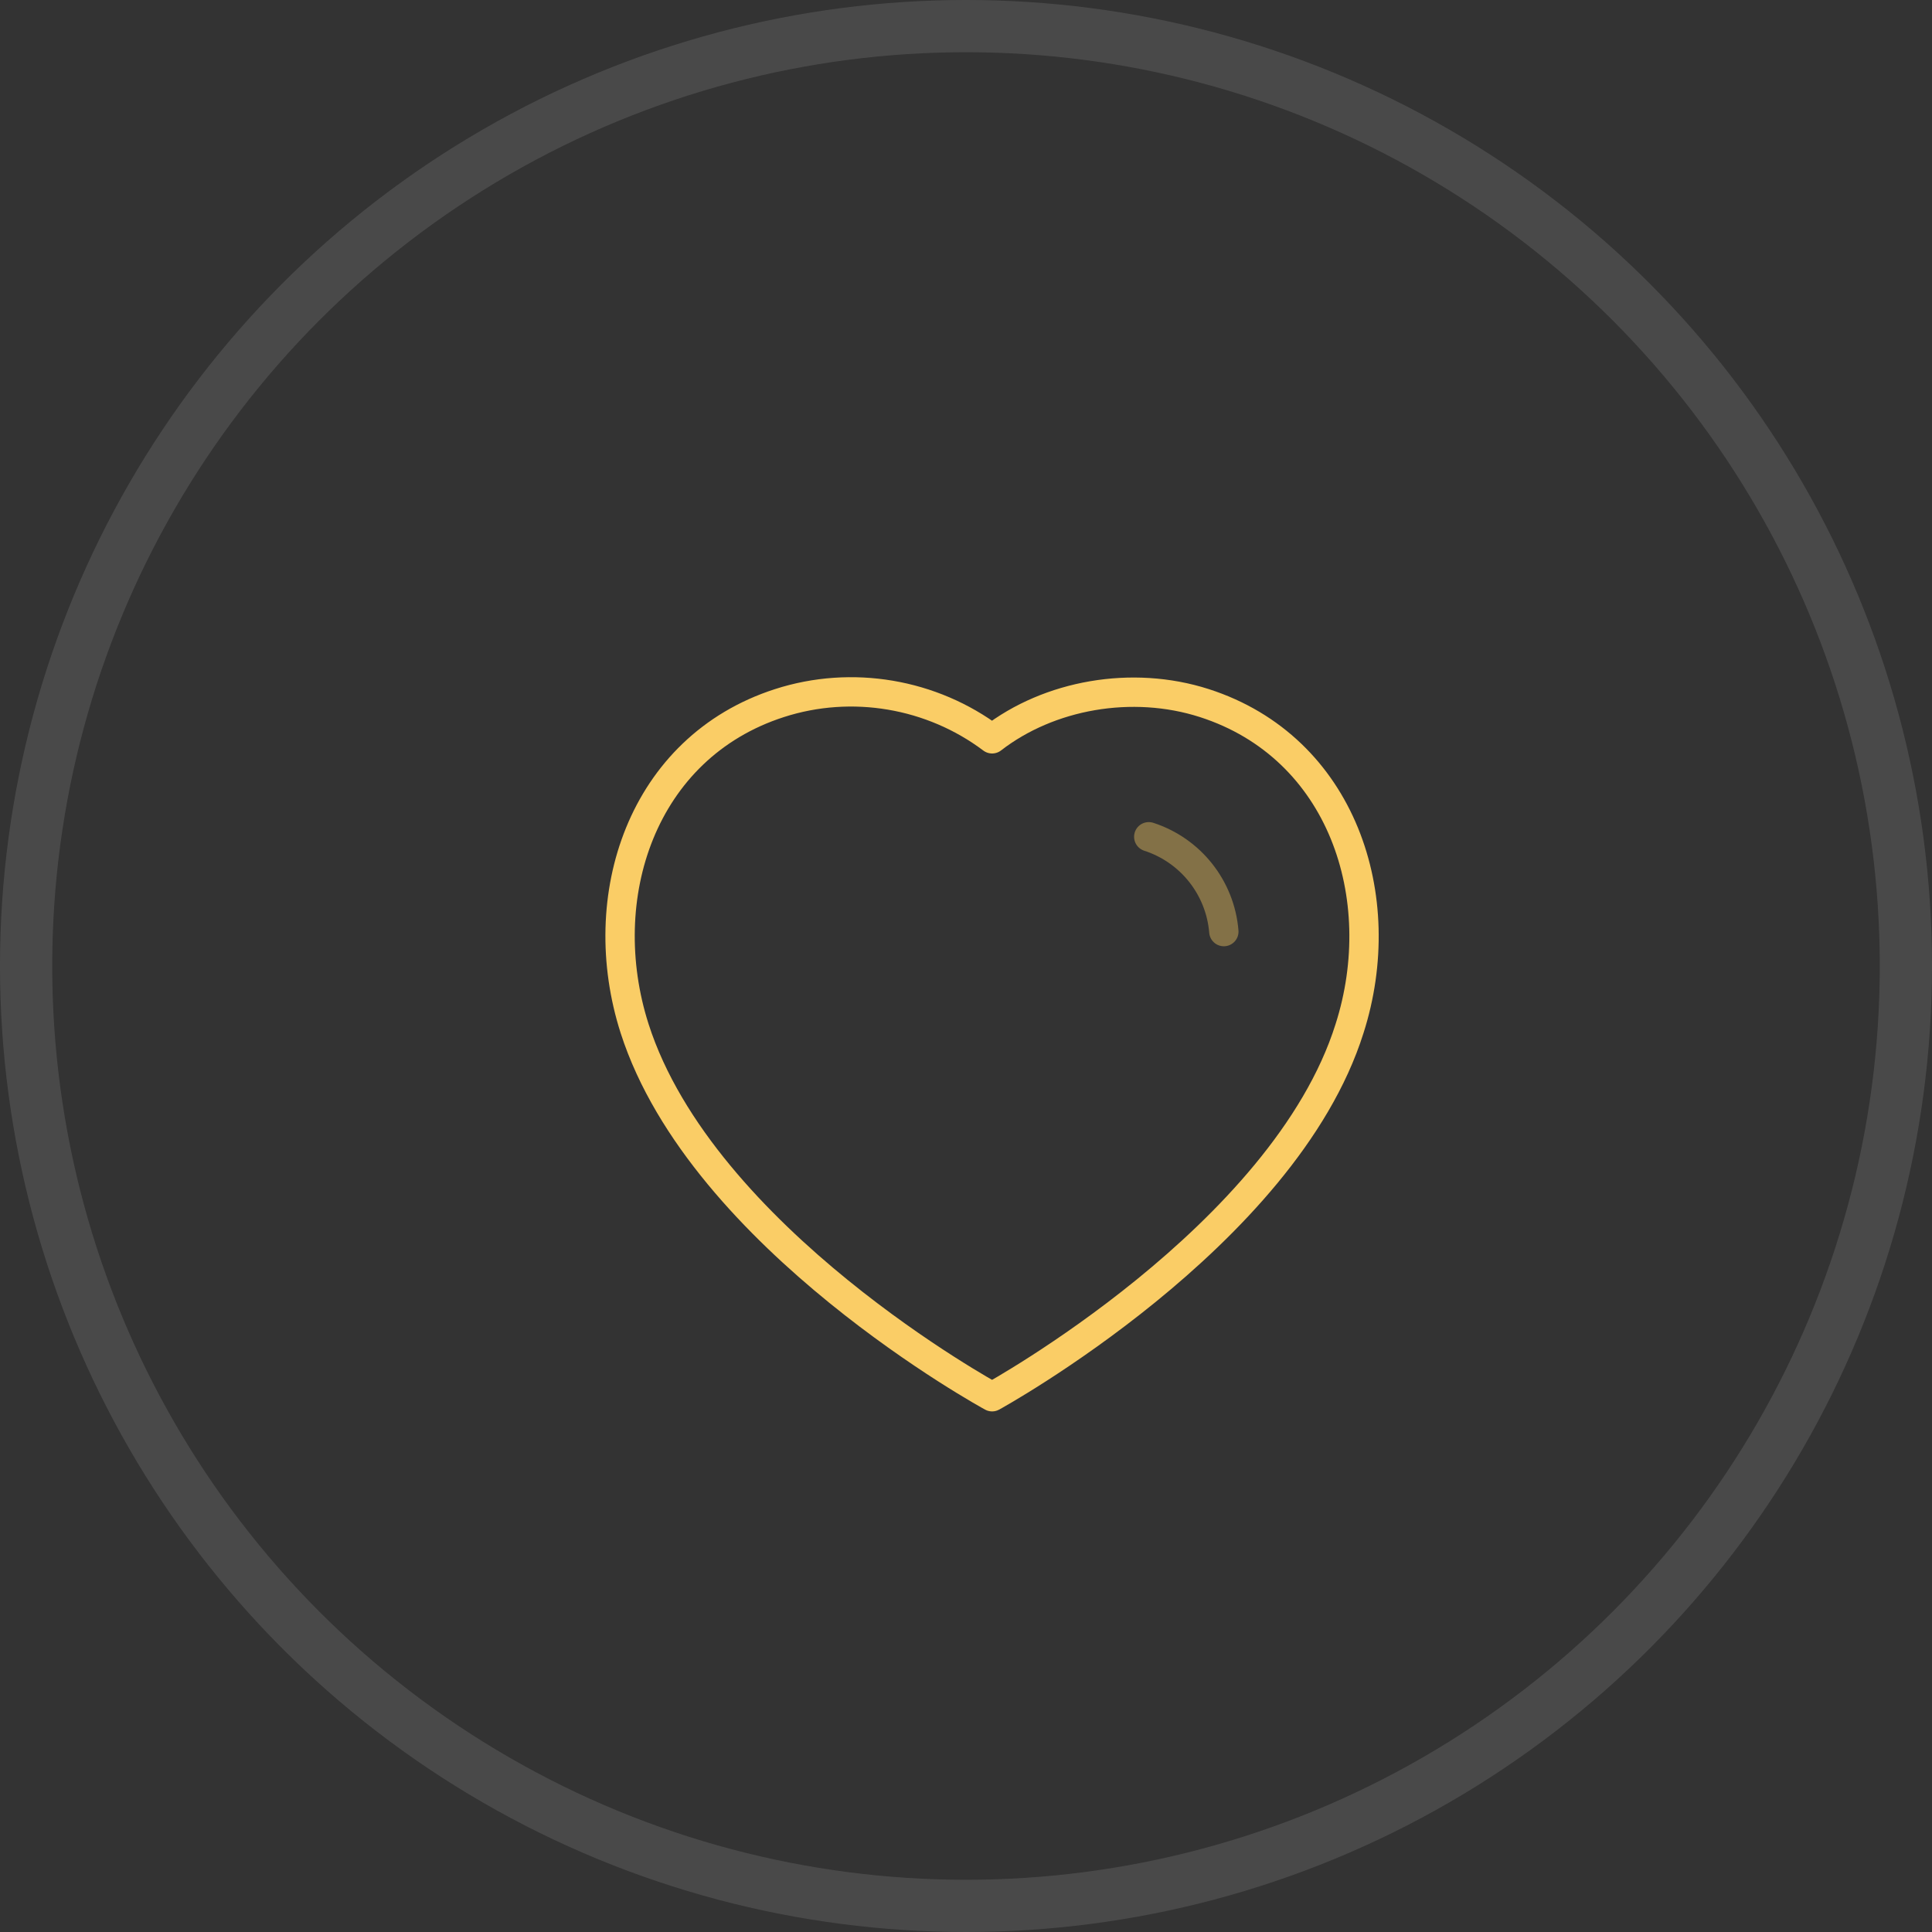 <svg width="37" height="37" viewBox="0 0 37 37" fill="none" xmlns="http://www.w3.org/2000/svg">
<rect x="0" y="0" width="37" height="37" fill="#333333" stroke="none"/>
<g clip-path="url(#clip0_1142_576)">
<circle cx="18.5" cy="18.5" r="18" stroke="white" stroke-opacity="0.11"/>
<path fill-rule="evenodd" clip-rule="evenodd" d="M12.154 19.699C11.349 17.186 12.29 14.315 14.927 13.465C16.315 13.017 17.846 13.281 19 14.149C20.091 13.305 21.679 13.02 23.065 13.465C25.703 14.315 26.649 17.186 25.845 19.699C24.593 23.681 19 26.749 19 26.749C19 26.749 13.448 23.728 12.154 19.699Z" stroke="#FACD66" stroke-width="0.562" stroke-linecap="round" stroke-linejoin="round"/>
<path opacity="0.4" d="M22 16.025C22.802 16.285 23.369 17.001 23.438 17.841" stroke="#FACD66" stroke-width="0.562" stroke-linecap="round" stroke-linejoin="round"/>
</g>
<defs>
<clipPath id="clip0_1142_576">
<rect width="37" height="37" fill="white"/>
</clipPath>
</defs>
</svg>
